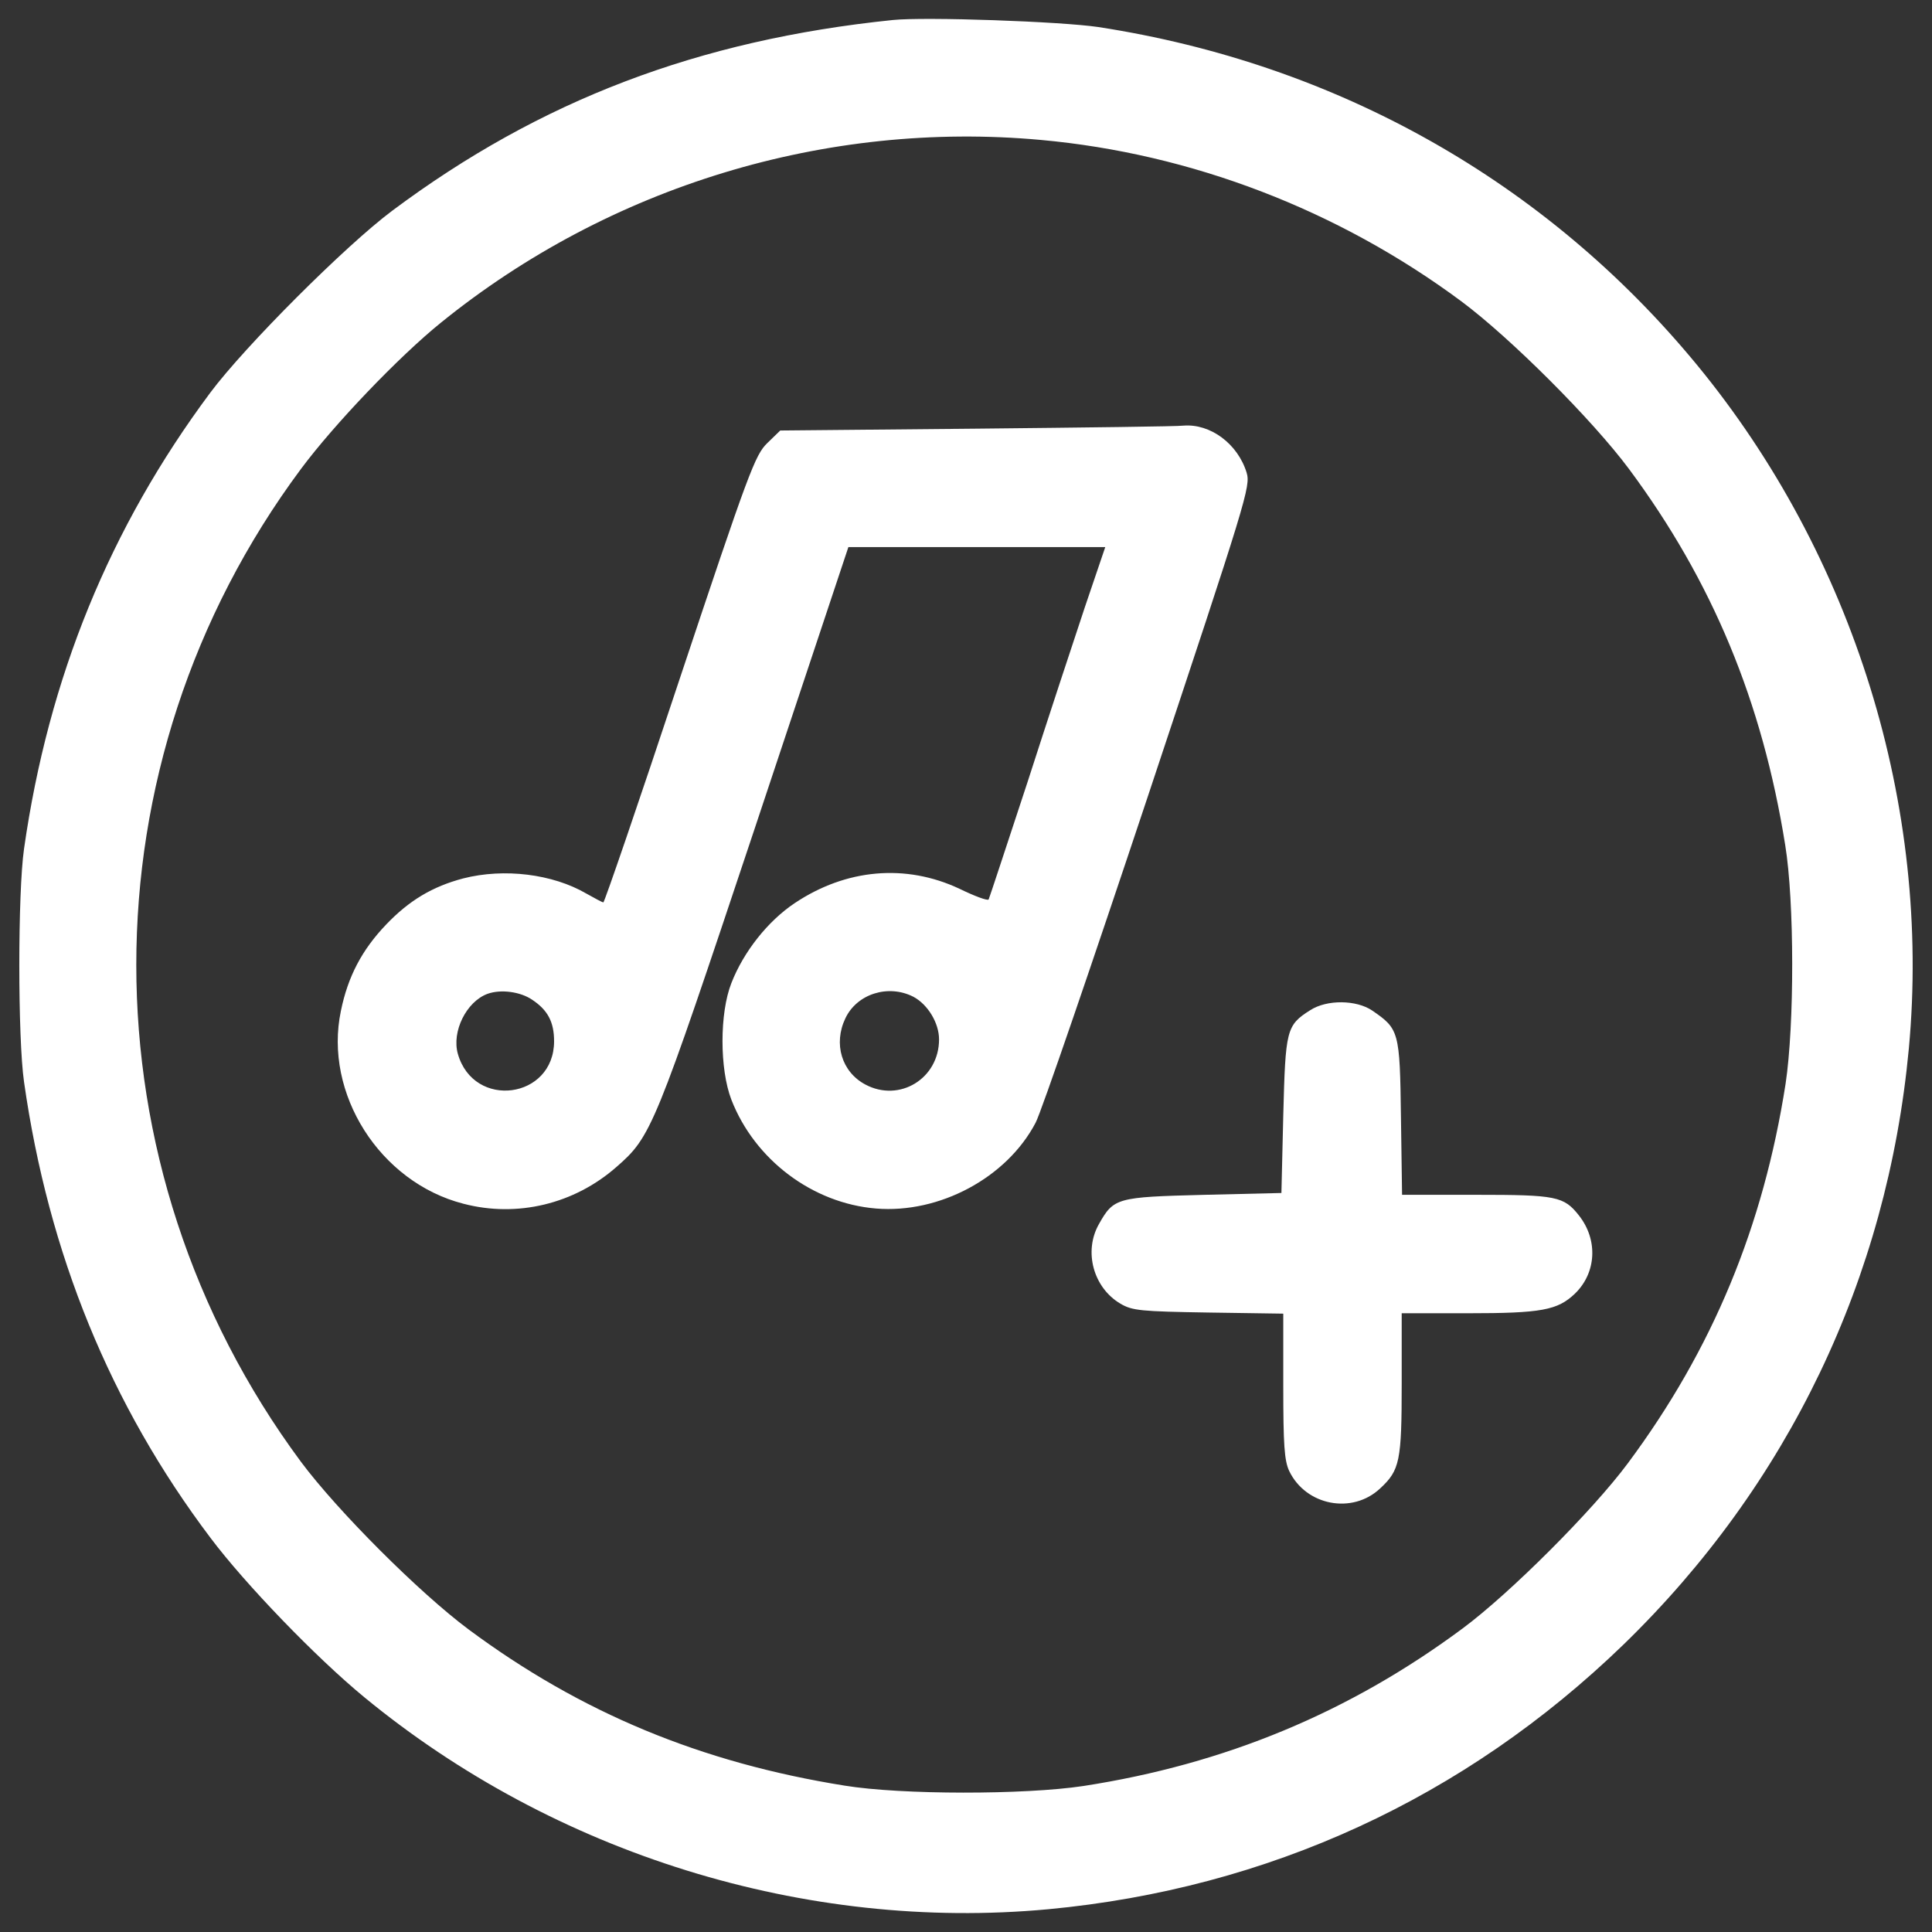 <?xml version="1.0" encoding="utf-8"?>
<!DOCTYPE svg PUBLIC "-//W3C//DTD SVG 1.1//EN" "http://www.w3.org/Graphics/SVG/1.1/DTD/svg11.dtd">
<svg version="1.1" xmlns="http://www.w3.org/2000/svg" xmlns:xlink="http://www.w3.org/1999/xlink" x="0px" y="0px" viewBox="0 0 1000 1000" xml:space="preserve">
<rect x="0" y="0" width="1000" height="1000" fill="#333333" stroke="none"/>
<g><g transform="translate(0,512) scale(0.1,-0.1)"><path fill="#fff" d="M4621,5016.4c-1005.8-103.5-1825.8-415.7-2590.3-986.7c-241.4-180.1-762.5-701.2-942.6-942.6C568.9,2389.8,250.9,1613.8,124.4,726.8c-32.6-226.1-32.6-980.9,0-1207c126.5-889,446.4-1672.6,965.6-2360.4c180.1-239.5,546-618.8,795.1-823.8c986.7-812.3,2285.6-1214.7,3540.5-1097.8C6563.7-4655,7581-4187.5,8403-3392.4c852.6,827.7,1366,1896.7,1477.1,3084.6C9997,947.1,9594.6,2246.1,8782.3,3232.8c-779.8,946.5-1862.2,1557.6-3098,1747.3C5490.8,5008.8,4789.6,5033.7,4621,5016.4z M5387.4,4395.7c779.8-70.9,1538.5-362.1,2176.4-835.3c254.8-189.7,678.2-613.1,867.9-867.9c431.1-580.5,689.7-1203.2,808.5-1946.5c47.9-293.1,47.9-931.1,1.9-1235.8c-115-737.6-377.4-1373.7-816.2-1963.8c-182-245.2-609.3-672.5-854.5-854.5c-588.2-436.8-1231.9-703.1-1963.8-816.2c-304.6-46-942.6-46-1235.7,1.9c-743.4,118.8-1366,377.4-1946.5,808.5c-254.8,189.7-678.2,613.1-867.9,867.9c-1136.1,1534.6-1136.1,3609.5,0,5138.4c172.4,231.8,507.7,582.4,726.1,758.7C3155.4,4156.2,4276.1,4497.2,5387.4,4395.7z"/><path fill="#fff" d="M5057.8,2901.3l-1019.2-9.6l-67.1-65.1c-63.2-61.3-95.8-147.5-454.1-1222.3C3306.7,968.2,3128.5,449,3122.8,449c-3.8,0-44.1,21.1-88.1,46c-174.3,101.6-425.3,132.2-636.1,78.6c-160.9-42.2-281.6-115-400.4-239.5c-124.5-130.3-197.4-268.2-233.7-446.4c-90-427.2,201.2-887.1,634.2-998.2c277.8-72.8,572.9-1.9,791.3,189.7c182,159,195.4,191.6,716.5,1753l484.7,1456.1h664.8h664.8l-105.4-310.4c-57.5-172.4-191.6-578.6-297-906.2c-107.3-325.7-197.3-599.7-201.2-607.3c-5.8-7.7-72.8,17.3-151.4,55.6c-277.8,130.3-586.3,103.5-852.6-74.7c-137.9-92-264.4-251-327.6-413.8c-61.3-155.2-61.3-444.5,0-603.5c120.7-310.4,419.6-536.4,749.1-563.3c327.6-26.8,676.3,159,825.8,444.5c28.7,53.6,289.3,814.3,582.4,1693.7c511.6,1538.5,530.7,1599.8,509.6,1670.7c-46,149.4-187.8,254.8-327.6,243.3C6098.1,2912.8,5619.2,2907.1,5057.8,2901.3z M2754.9-54.9c80.5-53.6,113-115,113-214.6c0-298.9-415.8-354.4-498.1-65.1c-32.6,115,44.1,270.1,153.3,310.4C2592.1,0.7,2693.6-12.8,2754.9-54.9z M4728.3-39.6c74.7-40.2,132.2-136,132.2-220.3c0-203.1-205-327.6-381.3-233.7c-122.6,65.1-166.7,210.8-103.5,342.9C4435.2-24.3,4598,27.5,4728.3-39.6z"/><path fill="#fff" d="M6782.1-108.5c-124.5-78.6-128.4-101.5-139.9-544.1l-9.6-402.3l-402.3-9.6c-450.2-11.5-465.6-15.3-542.2-151.3c-80.5-141.8-28.7-329.5,111.1-411.9c61.3-36.4,105.4-40.3,456-46l387-5.7v-375.5c0-304.6,5.7-385.1,30.6-438.7c86.2-180.1,327.6-226.1,471.3-90c101.5,93.9,111.1,141.8,111.1,542.2v364h341c381.3,0,465.6,15.3,555.6,101.5c111.1,107.3,120.7,277.8,21.1,404.3c-78.6,99.6-116.9,107.3-532.6,107.3h-383.2l-5.7,400.4c-5.8,446.4-9.6,457.9-149.4,553.7C7019.7-54.9,6868.3-53,6782.1-108.5z"/></g></g>
</svg>
